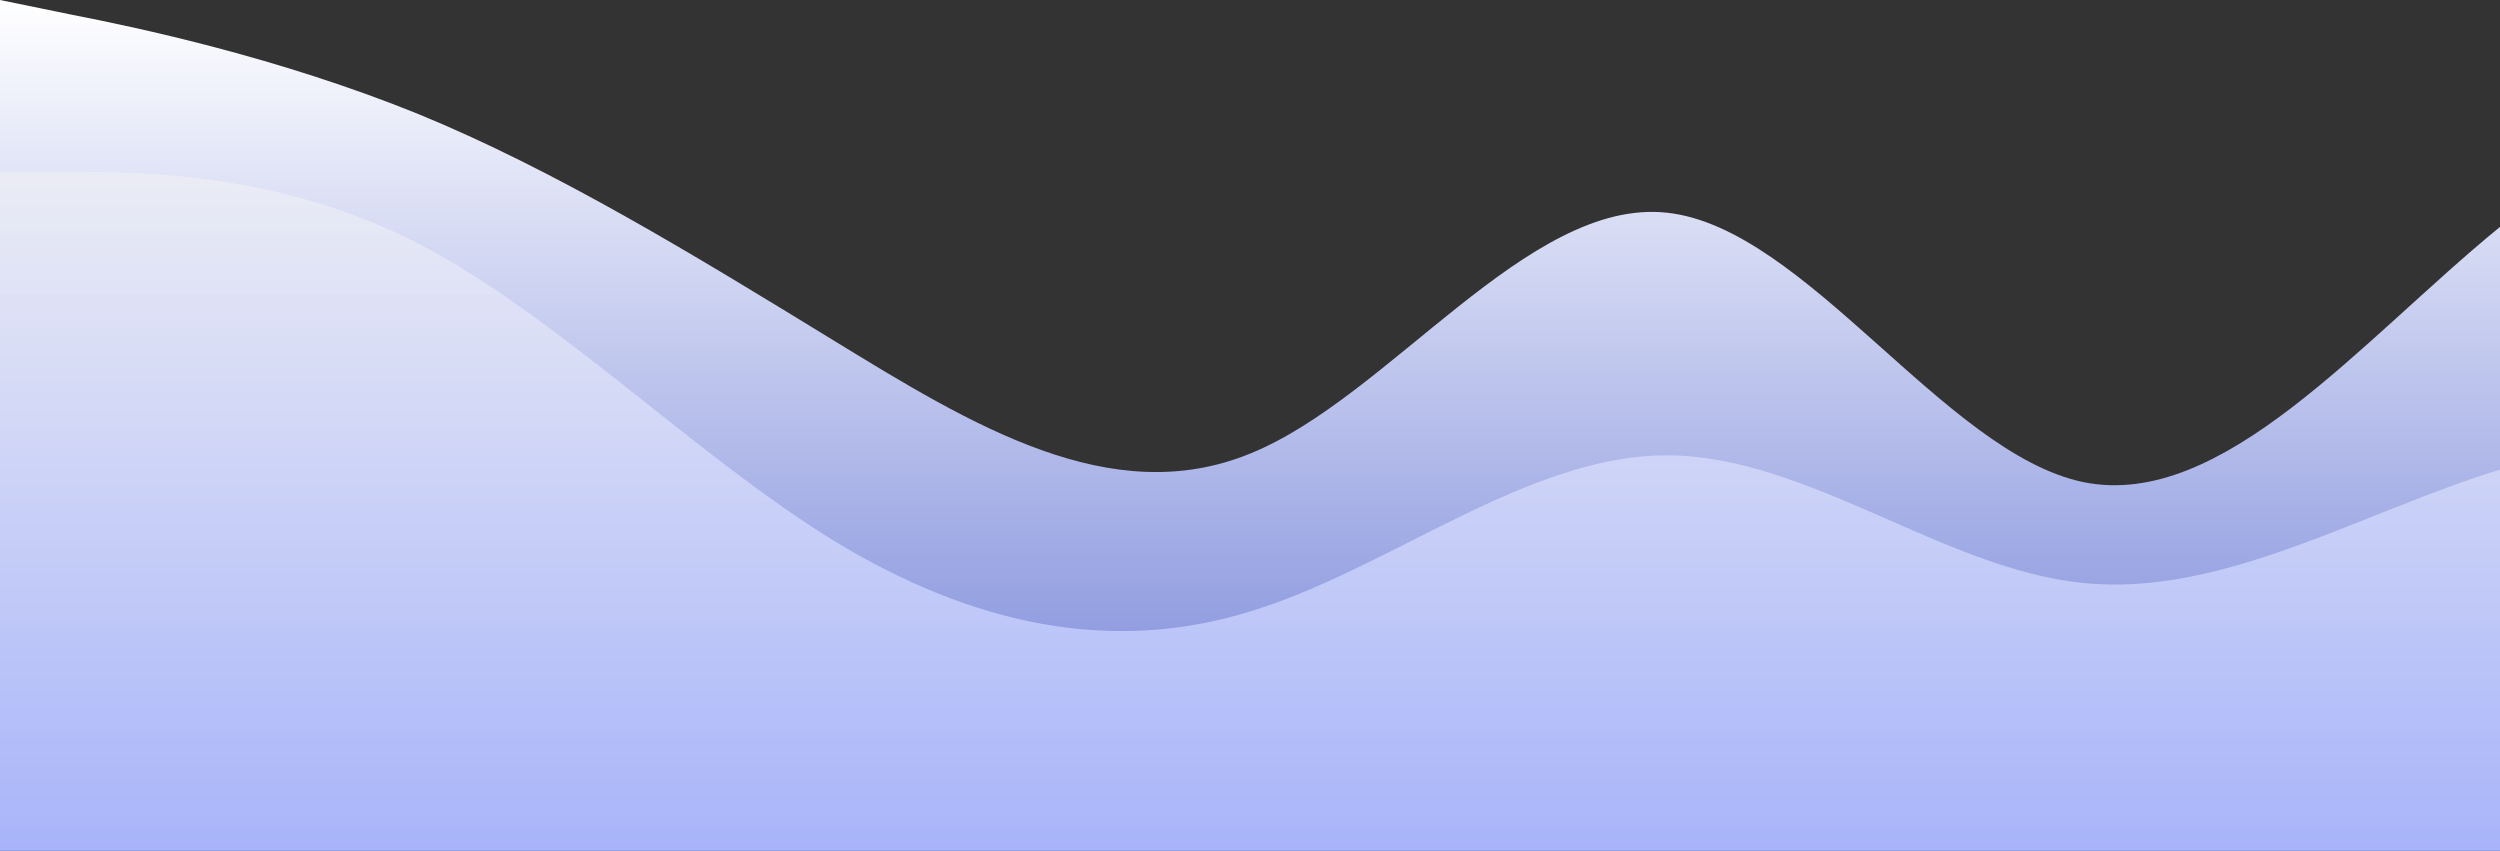 <?xml version="1.0" standalone="no"?>
<svg xmlns:xlink="http://www.w3.org/1999/xlink" id="wave" style="transform:rotate(0deg); transition: 0.3s" viewBox="0 0 1440 490" version="1.1" xmlns="http://www.w3.org/2000/svg"><rect x="0" y="0" width="1440" height="490" fill="#333333" stroke="none"/><defs><linearGradient id="sw-gradient-0" x1="0" x2="0" y1="1" y2="0"><stop stop-color="rgba(108, 124, 214, 1)" offset="0%"/><stop stop-color="rgba(255, 255, 255, 1)" offset="100%"/></linearGradient></defs><path style="transform:translate(0, 0px); opacity:1" fill="url(#sw-gradient-0)" d="M0,0L40,8.2C80,16,160,33,240,65.3C320,98,400,147,480,196C560,245,640,294,720,261.3C800,229,880,114,960,122.5C1040,131,1120,261,1200,277.7C1280,294,1360,196,1440,130.7C1520,65,1600,33,1680,49C1760,65,1840,131,1920,204.2C2000,278,2080,359,2160,383.8C2240,408,2320,376,2400,367.5C2480,359,2560,376,2640,359.3C2720,343,2800,294,2880,261.3C2960,229,3040,212,3120,220.5C3200,229,3280,261,3360,285.8C3440,310,3520,327,3600,351.2C3680,376,3760,408,3840,383.8C3920,359,4000,278,4080,212.3C4160,147,4240,98,4320,89.8C4400,82,4480,114,4560,114.3C4640,114,4720,82,4800,98C4880,114,4960,180,5040,171.5C5120,163,5200,82,5280,114.3C5360,147,5440,294,5520,318.5C5600,343,5680,245,5720,196L5760,147L5760,490L5720,490C5680,490,5600,490,5520,490C5440,490,5360,490,5280,490C5200,490,5120,490,5040,490C4960,490,4880,490,4800,490C4720,490,4640,490,4560,490C4480,490,4400,490,4320,490C4240,490,4160,490,4080,490C4000,490,3920,490,3840,490C3760,490,3680,490,3600,490C3520,490,3440,490,3360,490C3280,490,3200,490,3120,490C3040,490,2960,490,2880,490C2800,490,2720,490,2640,490C2560,490,2480,490,2400,490C2320,490,2240,490,2160,490C2080,490,2000,490,1920,490C1840,490,1760,490,1680,490C1600,490,1520,490,1440,490C1360,490,1280,490,1200,490C1120,490,1040,490,960,490C880,490,800,490,720,490C640,490,560,490,480,490C400,490,320,490,240,490C160,490,80,490,40,490L0,490Z"/><defs><linearGradient id="sw-gradient-1" x1="0" x2="0" y1="1" y2="0"><stop stop-color="rgba(166.371, 179.749, 255, 1)" offset="0%"/><stop stop-color="rgba(243.936, 243.936, 243.936, 1)" offset="100%"/></linearGradient></defs><path style="transform:translate(0, 50px); opacity:0.9" fill="url(#sw-gradient-1)" d="M0,49L40,49C80,49,160,49,240,89.8C320,131,400,212,480,261.3C560,310,640,327,720,302.2C800,278,880,212,960,212.3C1040,212,1120,278,1200,285.8C1280,294,1360,245,1440,220.5C1520,196,1600,196,1680,236.8C1760,278,1840,359,1920,343C2000,327,2080,212,2160,187.8C2240,163,2320,229,2400,261.3C2480,294,2560,294,2640,285.8C2720,278,2800,261,2880,212.3C2960,163,3040,82,3120,57.2C3200,33,3280,65,3360,89.8C3440,114,3520,131,3600,130.7C3680,131,3760,114,3840,89.8C3920,65,4000,33,4080,81.7C4160,131,4240,261,4320,326.7C4400,392,4480,392,4560,359.3C4640,327,4720,261,4800,253.2C4880,245,4960,294,5040,277.7C5120,261,5200,180,5280,163.3C5360,147,5440,196,5520,179.7C5600,163,5680,82,5720,40.8L5760,0L5760,490L5720,490C5680,490,5600,490,5520,490C5440,490,5360,490,5280,490C5200,490,5120,490,5040,490C4960,490,4880,490,4800,490C4720,490,4640,490,4560,490C4480,490,4400,490,4320,490C4240,490,4160,490,4080,490C4000,490,3920,490,3840,490C3760,490,3680,490,3600,490C3520,490,3440,490,3360,490C3280,490,3200,490,3120,490C3040,490,2960,490,2880,490C2800,490,2720,490,2640,490C2560,490,2480,490,2400,490C2320,490,2240,490,2160,490C2080,490,2000,490,1920,490C1840,490,1760,490,1680,490C1600,490,1520,490,1440,490C1360,490,1280,490,1200,490C1120,490,1040,490,960,490C880,490,800,490,720,490C640,490,560,490,480,490C400,490,320,490,240,490C160,490,80,490,40,490L0,490Z"/></svg>